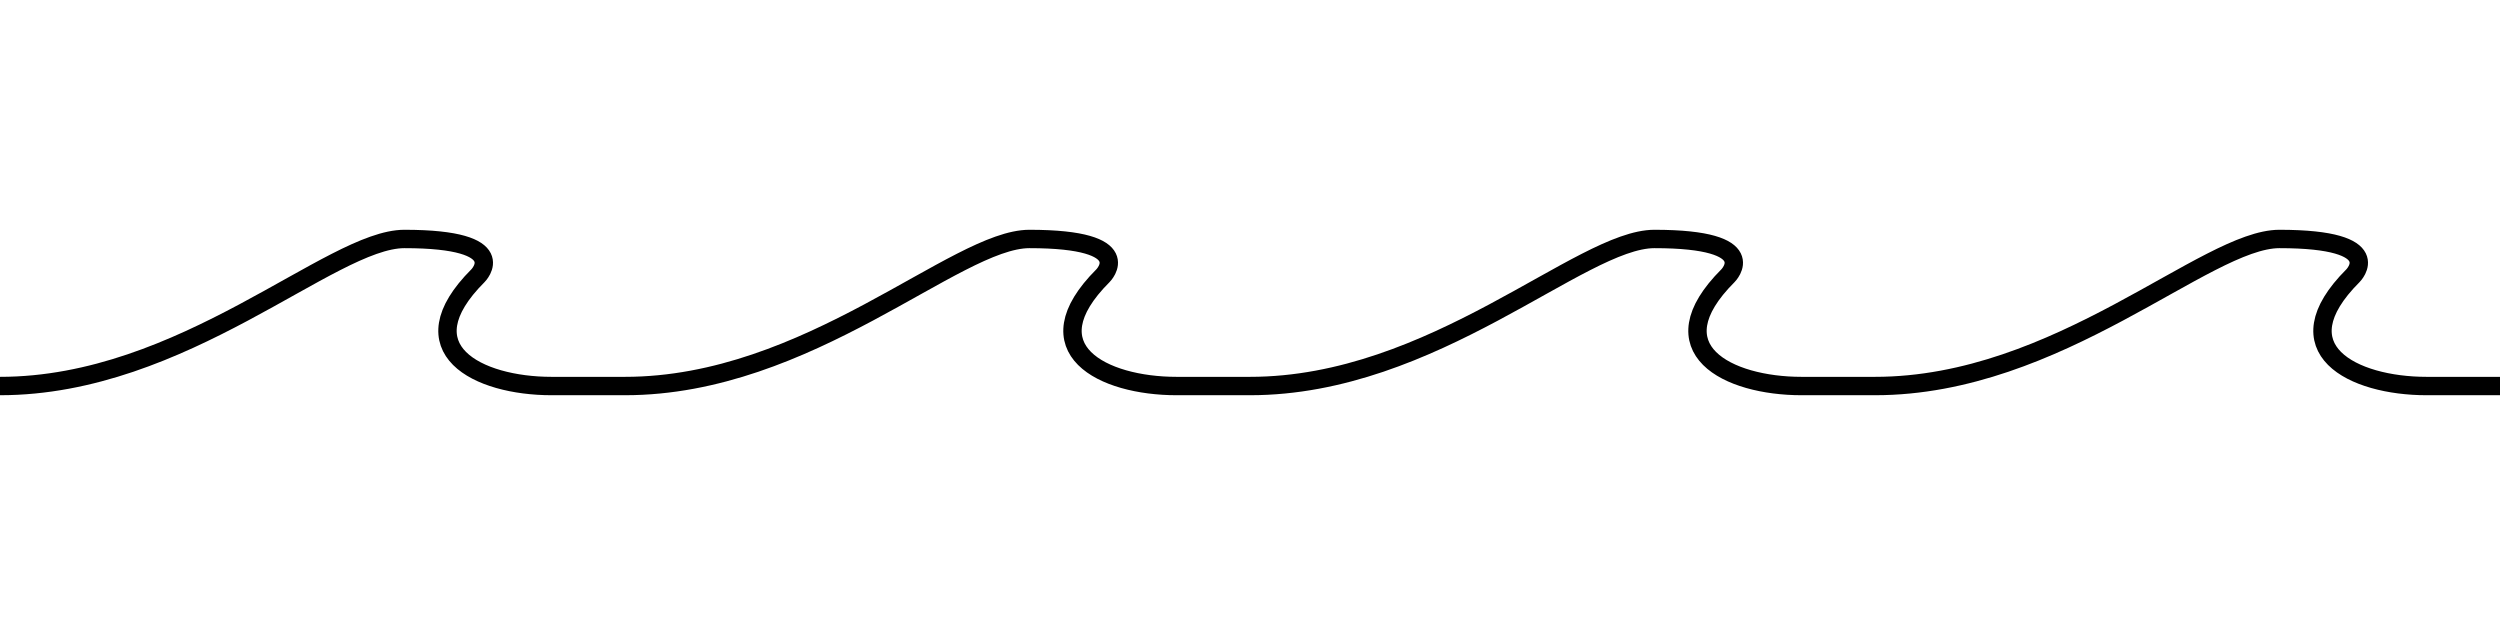 <svg width="400" height="100" viewBox="0 -8 136 8" xmlns="http://www.w3.org/2000/svg">
  <path d="M 0 0 C 10 0 18 -8 22 -8 C 28 -8 26 -6 26 -6 C 22 -2 26 0 30 0 L 34 0" fill="none" stroke="black"/>
  <path d="M 34 0 C 44 0 52 -8 56 -8 C 62 -8 60 -6 60 -6 C 56 -2 60 0 64 0 L 68 0" fill="none" stroke="black"/>
  <path d="M 68 0 C 78 0 86 -8 90 -8 C 96 -8 94 -6 94 -6 C 90 -2 94 0 98 0 L 102 0" fill="none" stroke="black"/>
  <path d="M 102 0 C 112 0 120 -8 124 -8 C 130 -8 128 -6 128 -6 C 124 -2 128 0 132 0 L 136 0" fill="none" stroke="black"/>
</svg>

